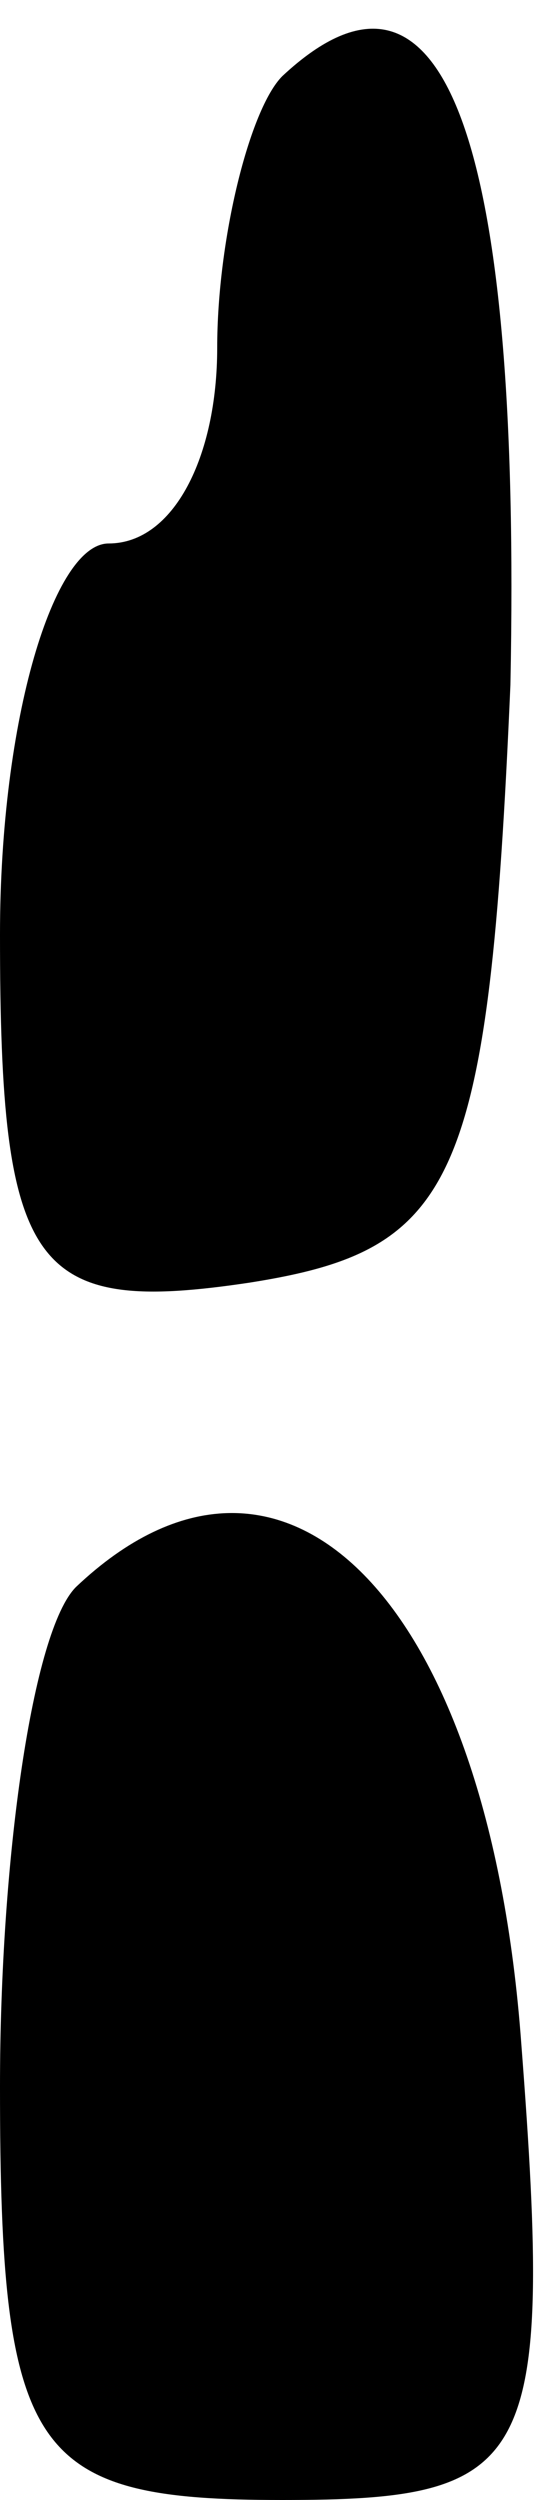 <?xml version="1.0" standalone="no"?>
<!DOCTYPE svg PUBLIC "-//W3C//DTD SVG 20010904//EN"
 "http://www.w3.org/TR/2001/REC-SVG-20010904/DTD/svg10.dtd">
<svg version="1.0" xmlns="http://www.w3.org/2000/svg"
 width="5pt" height="23pt" viewBox="0 0 5 23"
 preserveAspectRatio="xMidYMid meet">
<g transform="translate(0,23) scale(0.1,-0.1)"
fill="#000000" stroke="none">
<path fill="#000000" stroke="none" d="M26 223 c-3 -3 -6 -15 -6 -25 0 -10 -4
-18 -10 -18 -5 0 -10 -16 -10 -36 0 -31 3 -35 23 -32 19 3 22 9 24 55 1 50 -6
70 -21 56z"/>
<path fill="#000000" stroke="none" d="M7 84 c-4 -4 -7 -25 -7 -46 0 -34 3
-38 26 -38 23 0 25 3 22 42 -3 41 -22 60 -41 42z"/>
</g>
</svg>
